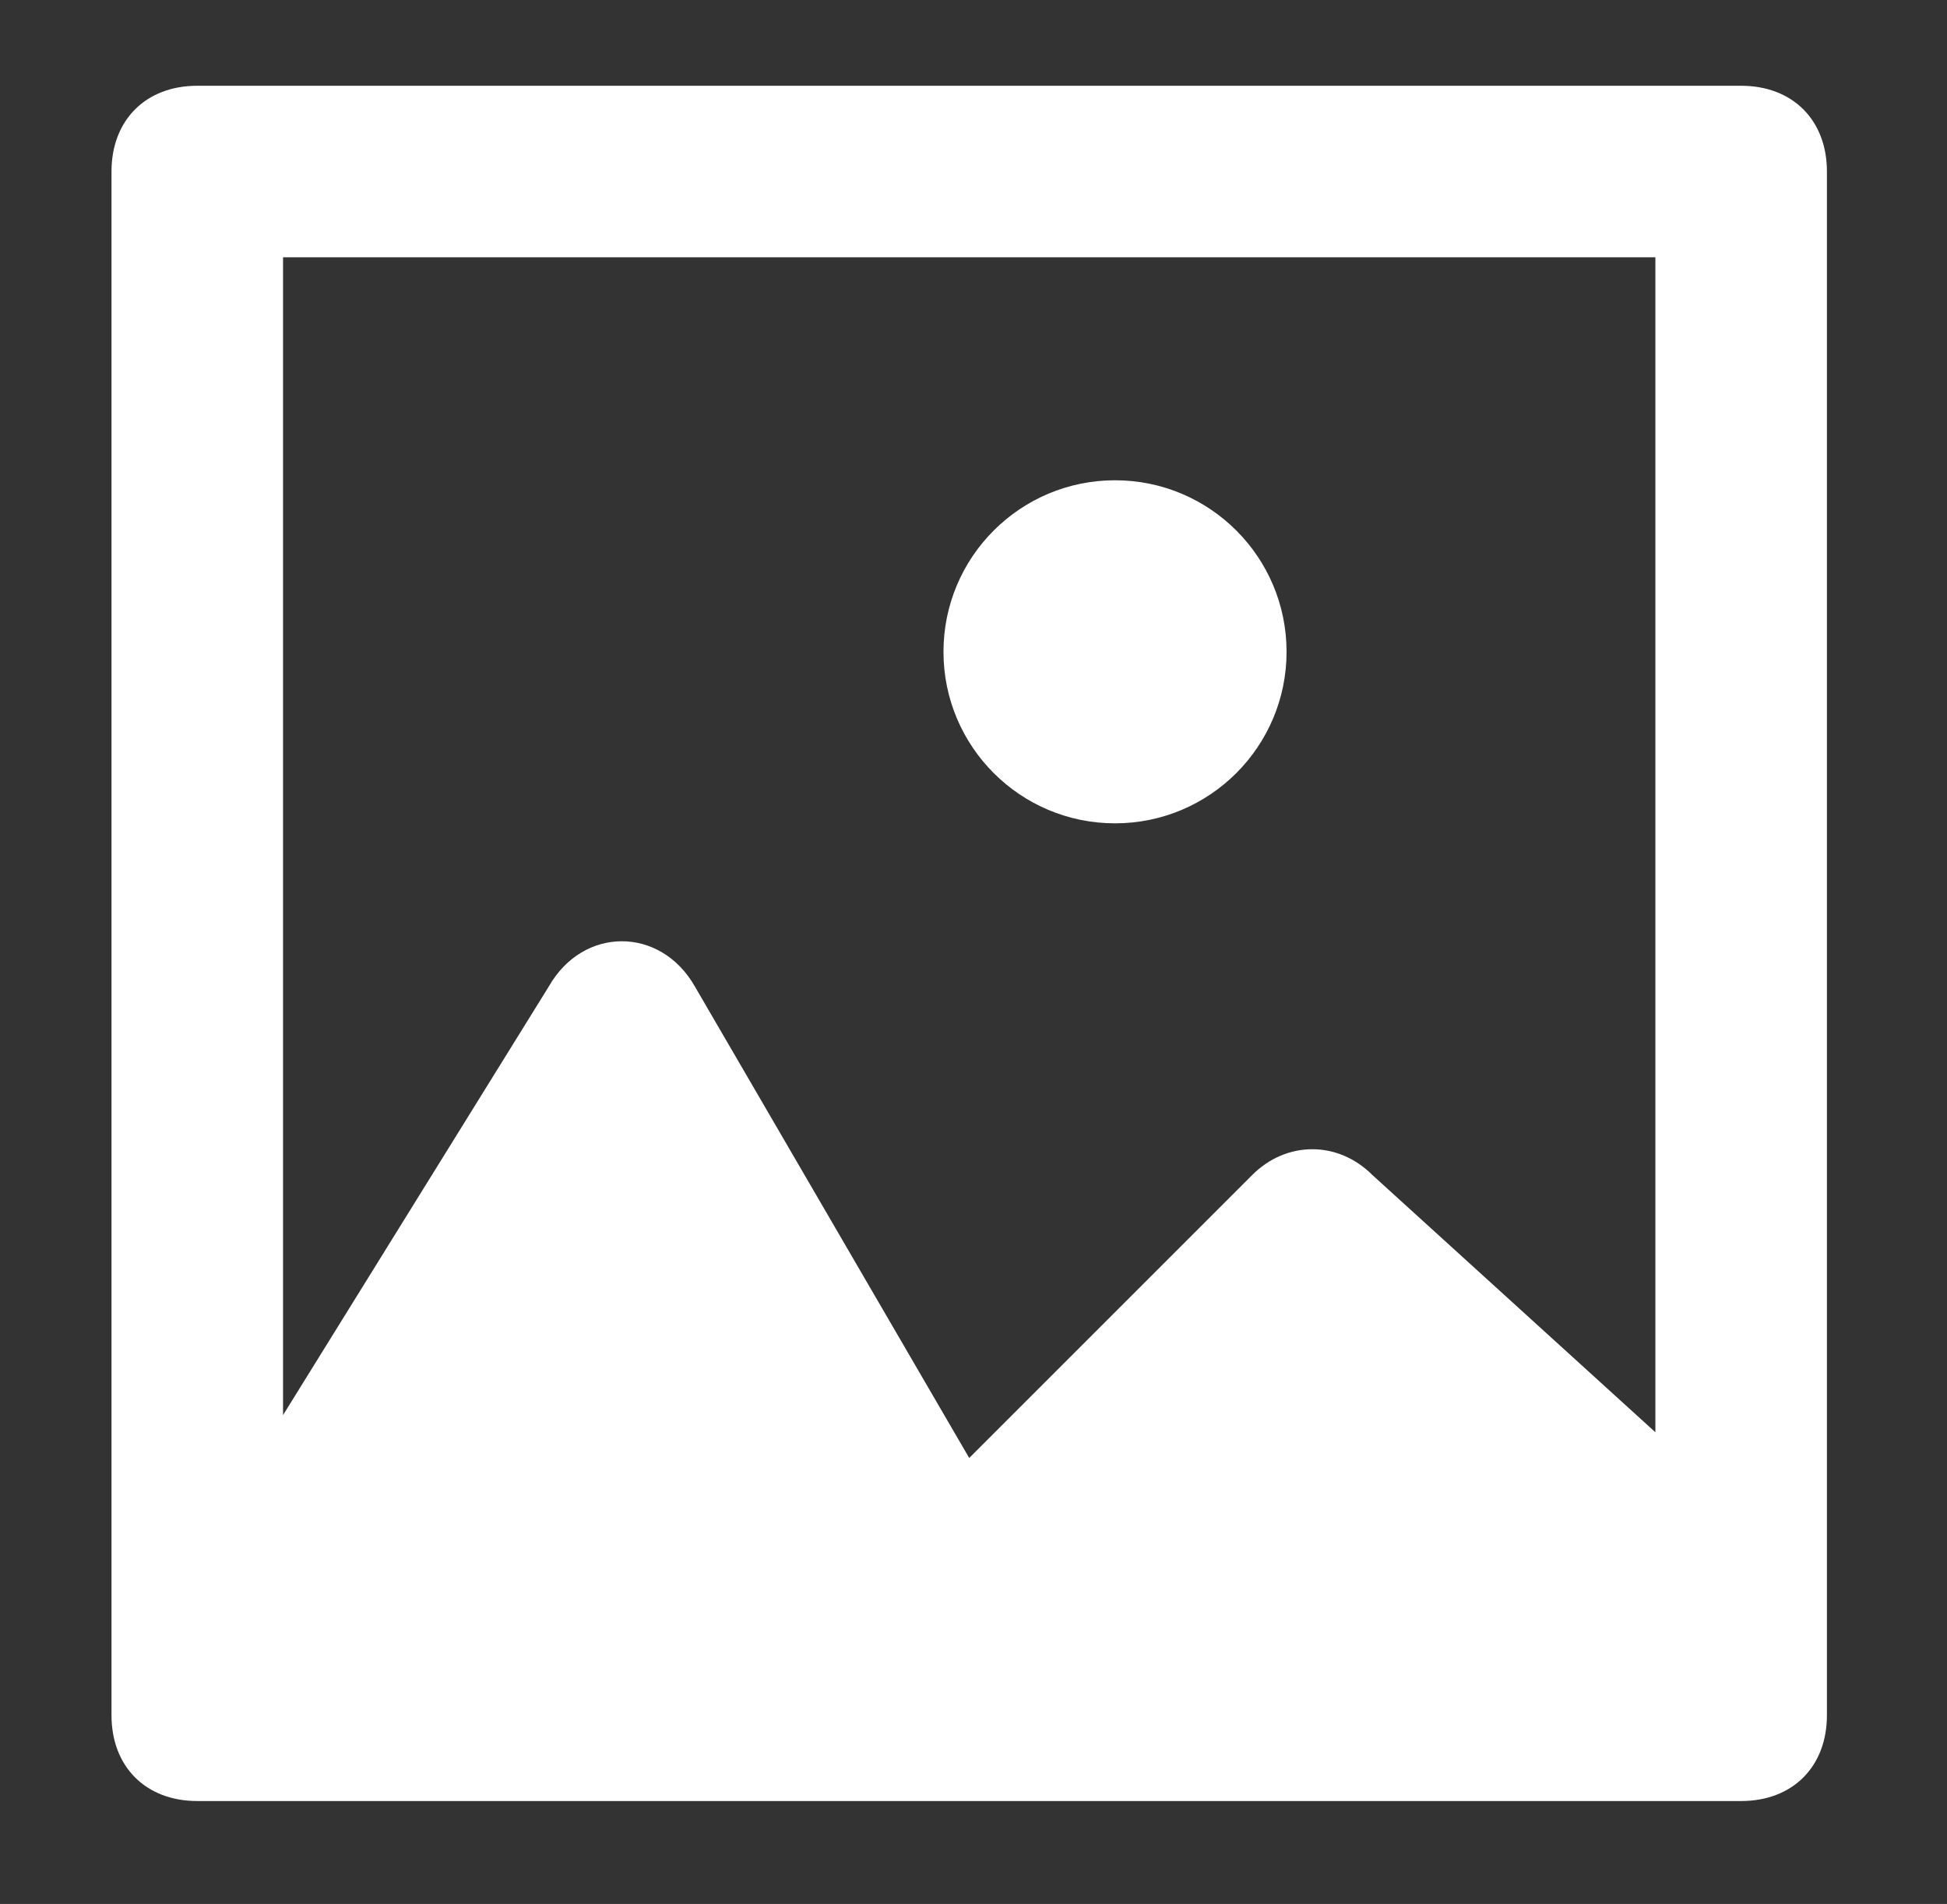 <?xml version="1.0" encoding="utf-8"?>
<!-- Generator: Adobe Illustrator 23.1.0, SVG Export Plug-In . SVG Version: 6.00 Build 0)  -->
<svg version="1.1" id="Capa_1" xmlns="http://www.w3.org/2000/svg" xmlns:xlink="http://www.w3.org/1999/xlink" x="0px" y="0px"
	 viewBox="0 0 22.7 22.2" style="enable-background:new 0 0 22.7 22.2;" xml:space="preserve">
<rect x="0" y="0" width="22.7" height="22.2" fill="#333333" stroke="none"/>
<style type="text/css">
	.st0{fill:#FFFFFF;}
</style>
<g>
	<path class="st0" d="M20.3,1h-18c-0.6,0-1,0.4-1,1v18c0,0.6,0.4,1,1,1h18c0.6,0,1-0.4,1-1V2C21.3,1.4,20.9,1,20.3,1z M19.3,3v13.7
		l-3.3-3c-0.4-0.4-1-0.4-1.4,0L11.3,17l-3.2-5.5c-0.4-0.7-1.3-0.7-1.7,0l-3.1,5V3H19.3z"/>
	<circle class="st0" cx="13" cy="7.6" r="2"/>
</g>
</svg>
